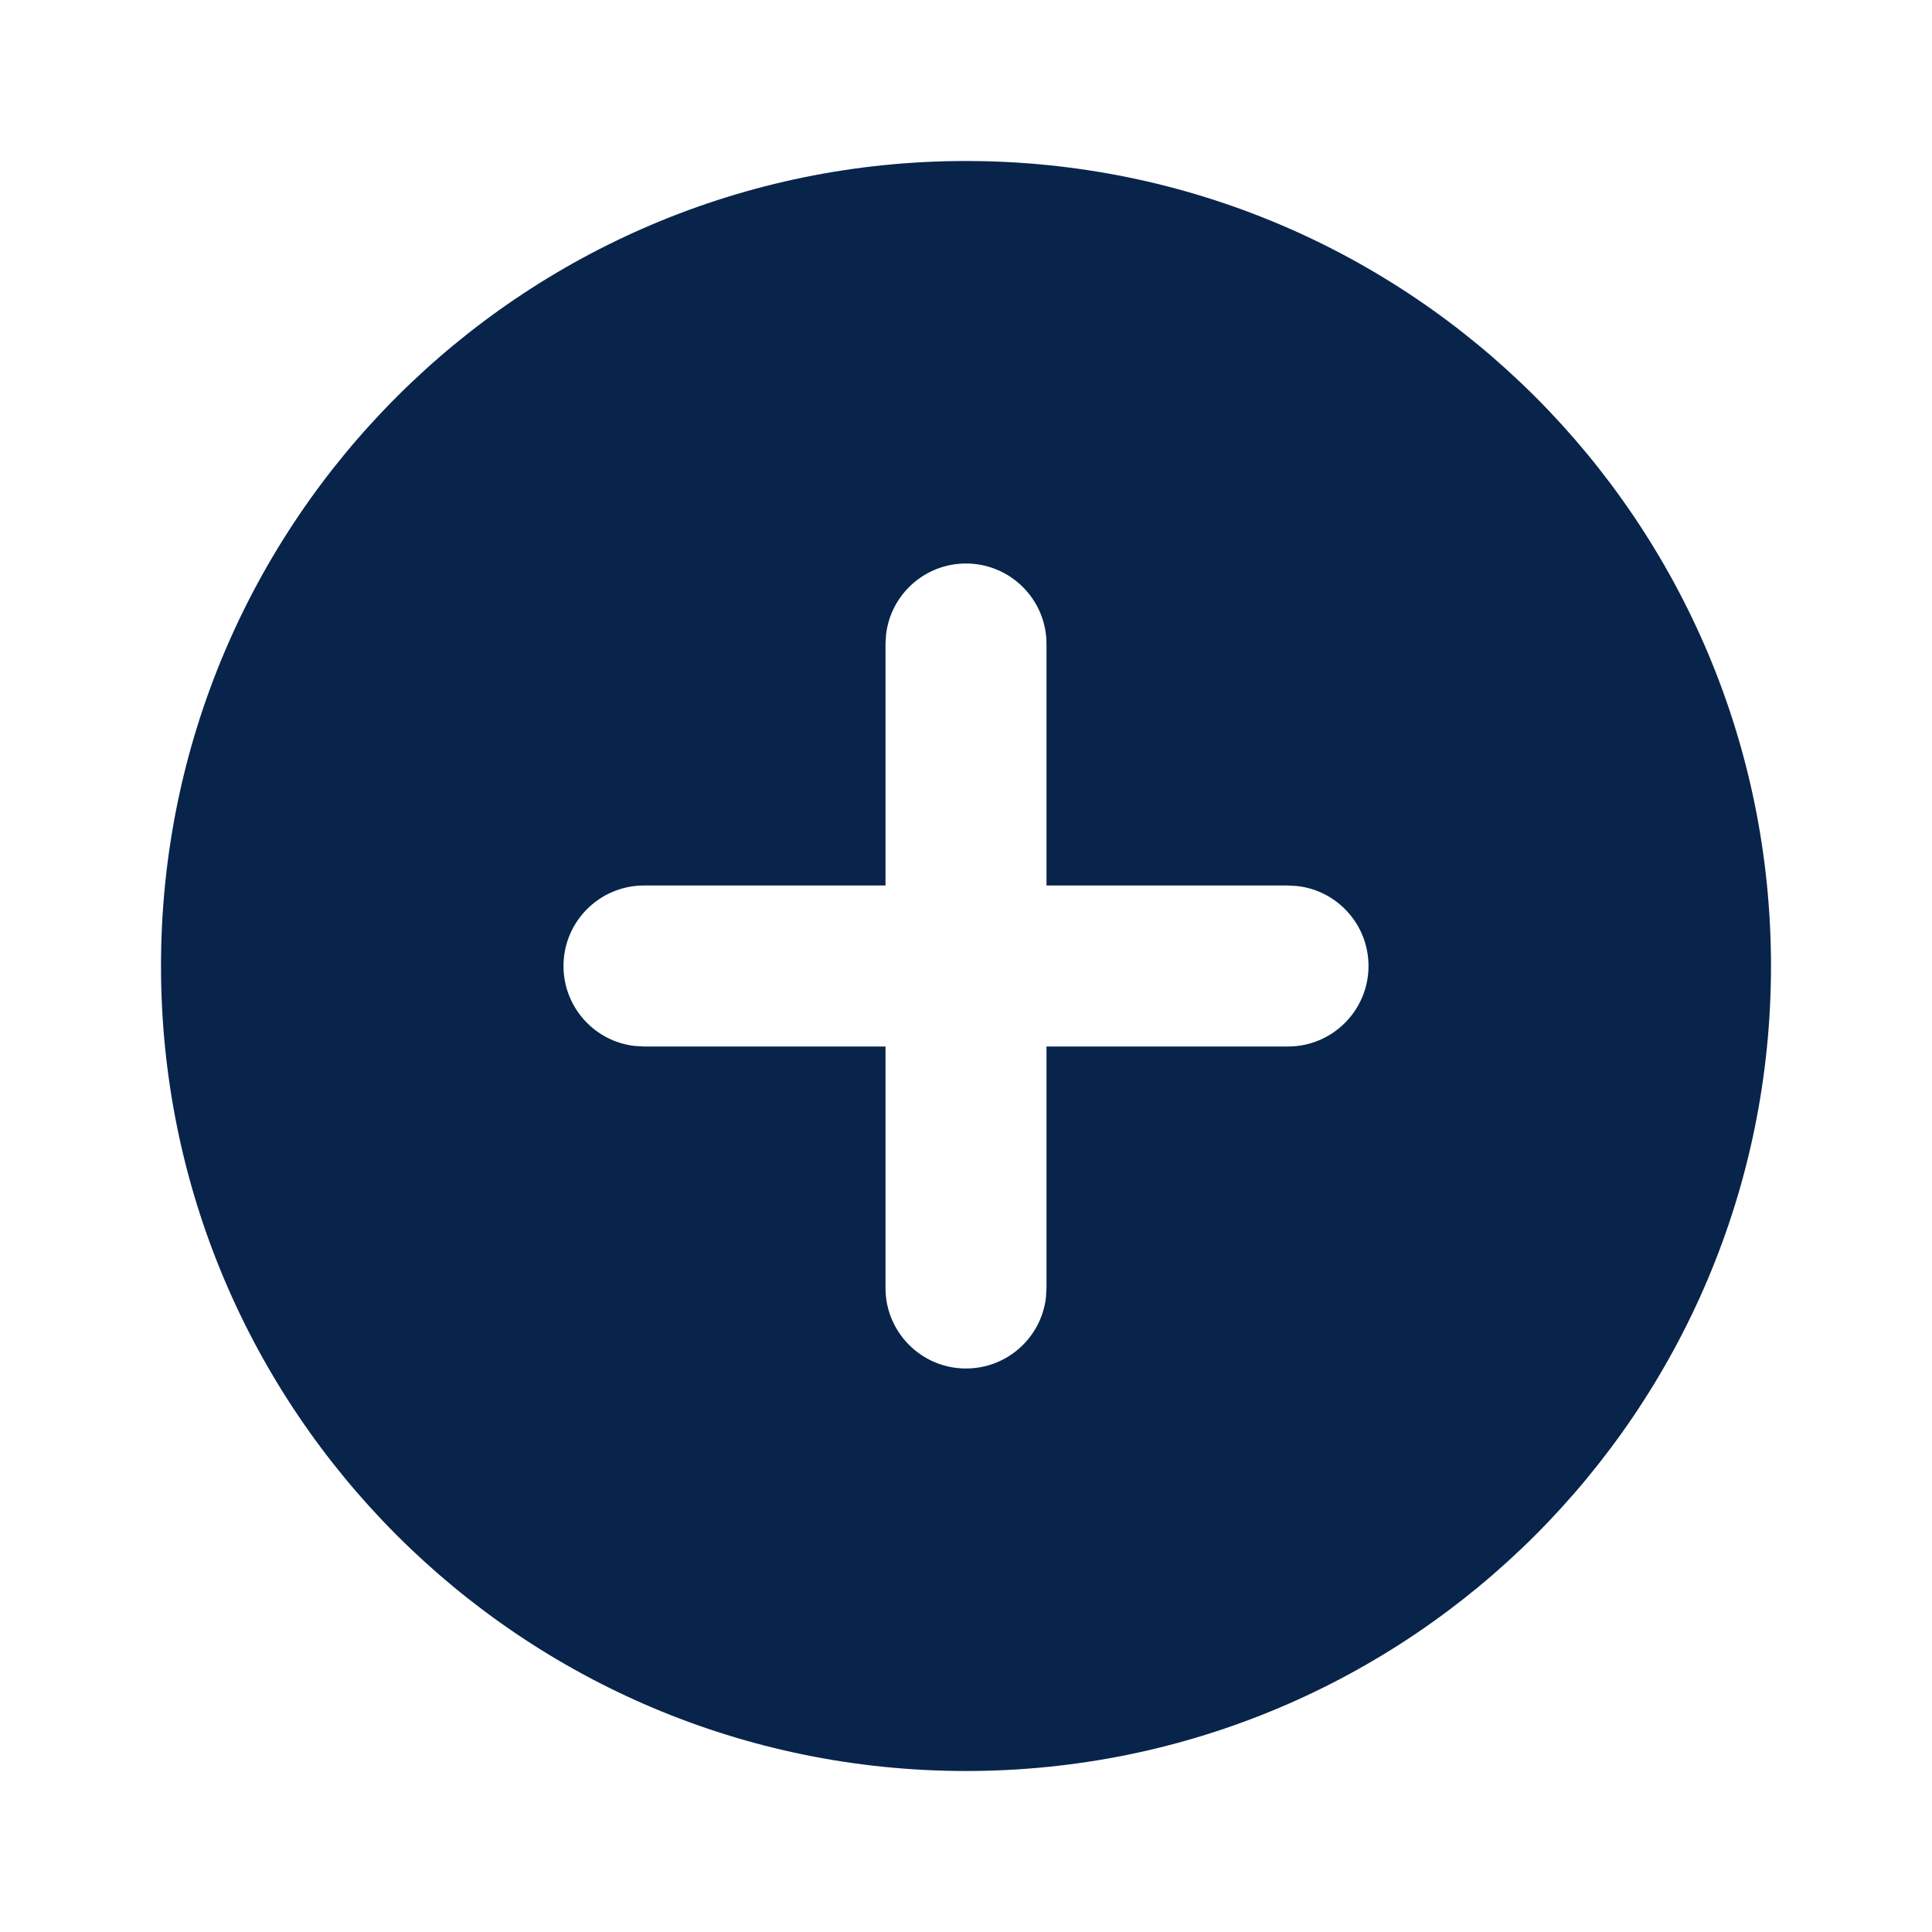 <?xml version="1.0" encoding="UTF-8"?>
<svg width="24px" height="24px" viewBox="0 0 24 24" version="1.1" xmlns="http://www.w3.org/2000/svg" xmlns:xlink="http://www.w3.org/1999/xlink">
    <title>add_circle_fill</title>
    <g id="页面-1" stroke="none" stroke-width="1" fill="none" fill-rule="evenodd">
        <g id="System" transform="translate(0, -48)" fill-rule="nonzero">
            <g id="add_circle_fill" transform="translate(0, 48)">
                <rect id="矩形" x="0" y="0" width="24" height="24"></rect>
                <path d="M12,2 C17.523,2 22,6.477 22,12 C22,17.523 17.523,22 12,22 C6.477,22 2,17.523 2,12 C2,6.477 6.477,2 12,2 Z M12,7 C11.487,7 11.064,7.386 11.007,7.883 L11,8 L11,11 L8,11 C7.448,11 7,11.448 7,12 C7,12.513 7.386,12.936 7.883,12.993 L8,13 L11,13 L11,16 C11,16.552 11.448,17 12,17 C12.513,17 12.936,16.614 12.993,16.117 L13,16 L13,13 L16,13 C16.552,13 17,12.552 17,12 C17,11.487 16.614,11.064 16.117,11.007 L16,11 L13,11 L13,8 C13,7.448 12.552,7 12,7 Z" id="形状" fill="#09244B"></path>
            </g>
        </g>
    </g>
</svg>